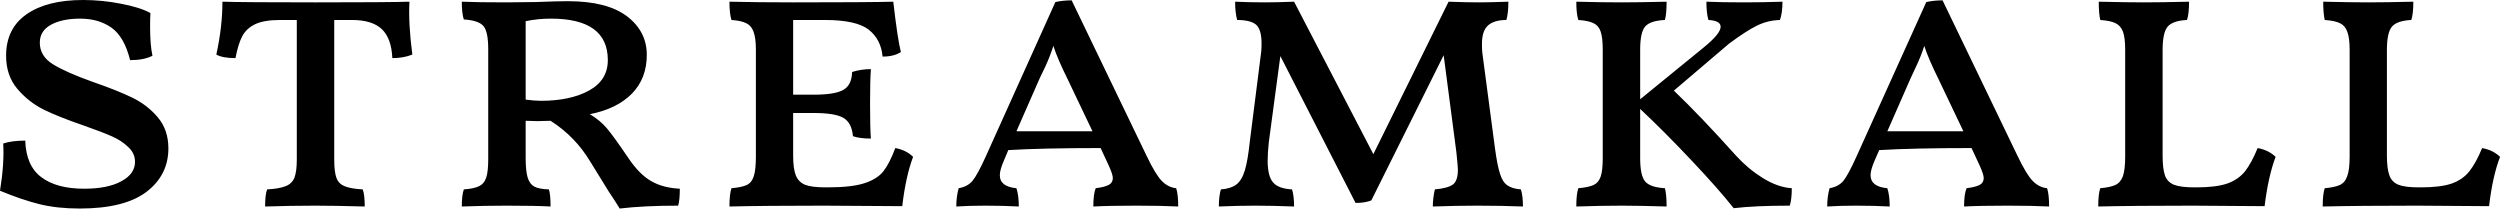 <svg xmlns="http://www.w3.org/2000/svg" viewBox="0 0 147.576 12.312" width="147.576" height="12.312"><path fill="#000000" fill-rule="nonzero" d="M4.70 12.31Q3.38 12.31 2.32 12.05Q1.25 11.78 0 11.26L0 11.26Q0.26 9.65 0.19 8.47L0.19 8.47Q0.72 8.30 1.49 8.30L1.49 8.30Q1.54 9.79 2.44 10.46Q3.34 11.14 4.97 11.14L4.97 11.14Q6.36 11.14 7.16 10.70Q7.97 10.27 7.97 9.55L7.97 9.55Q7.97 9.05 7.57 8.68Q7.18 8.30 6.61 8.05Q6.05 7.80 4.97 7.42L4.97 7.42Q3.48 6.91 2.58 6.47Q1.68 6.02 1.02 5.24Q0.36 4.46 0.36 3.29L0.36 3.29Q0.36 1.68 1.57 0.84Q2.78 0 4.90 0L4.90 0Q6.02 0 7.14 0.22Q8.26 0.43 8.88 0.77L8.88 0.77Q8.86 1.03 8.86 1.58L8.86 1.58Q8.86 2.66 9 3.29L9 3.29Q8.50 3.55 7.68 3.55L7.68 3.55Q7.34 2.18 6.59 1.64Q5.83 1.10 4.73 1.10L4.73 1.10Q3.67 1.10 3.01 1.46Q2.35 1.82 2.35 2.52L2.35 2.52Q2.35 3.31 3.12 3.79Q3.89 4.27 5.52 4.85L5.52 4.85Q6.91 5.33 7.80 5.76Q8.69 6.19 9.31 6.92Q9.94 7.66 9.94 8.76L9.94 8.76Q9.94 10.34 8.64 11.33Q7.34 12.31 4.70 12.31L4.70 12.31ZM24.17 0.10Q24.10 1.39 24.34 3.22L24.34 3.22Q23.83 3.43 23.16 3.43L23.16 3.43Q23.11 2.28 22.55 1.73Q21.98 1.18 20.78 1.18L20.78 1.18L19.73 1.18L19.73 9.41Q19.73 10.15 19.86 10.50Q19.99 10.85 20.34 10.99Q20.69 11.14 21.41 11.18L21.41 11.18Q21.53 11.47 21.53 12.19L21.53 12.19Q19.75 12.14 18.62 12.14L18.62 12.14Q17.23 12.14 15.65 12.19L15.65 12.19Q15.65 11.47 15.77 11.18L15.77 11.18Q16.49 11.14 16.86 10.99Q17.23 10.85 17.38 10.49Q17.52 10.13 17.52 9.41L17.52 9.41L17.52 1.18L16.54 1.18Q15.58 1.18 15.06 1.43Q14.54 1.68 14.30 2.14Q14.06 2.59 13.90 3.43L13.90 3.43Q13.13 3.43 12.77 3.22L12.77 3.22Q13.13 1.58 13.13 0.10L13.13 0.10Q14.38 0.14 18.62 0.14L18.62 0.14Q22.94 0.14 24.17 0.10L24.17 0.10ZM37.10 9.34Q37.75 10.30 38.44 10.69Q39.12 11.09 40.13 11.14L40.13 11.14Q40.13 11.83 40.03 12.14L40.03 12.14Q37.99 12.14 36.58 12.31L36.58 12.31Q36.41 12.02 35.93 11.30L35.93 11.30L34.85 9.55Q33.96 8.06 32.50 7.13L32.50 7.13L31.73 7.15L31.03 7.13L31.03 9.31Q31.03 10.10 31.15 10.49Q31.27 10.87 31.55 11.02Q31.82 11.16 32.40 11.18L32.40 11.18Q32.50 11.47 32.50 12.19L32.50 12.19Q31.61 12.14 29.88 12.14L29.88 12.14Q28.61 12.14 27.26 12.19L27.26 12.19Q27.26 11.52 27.38 11.18L27.38 11.18Q27.98 11.14 28.28 10.99Q28.58 10.85 28.70 10.49Q28.82 10.13 28.82 9.41L28.82 9.41L28.82 2.90Q28.82 1.87 28.54 1.54Q28.25 1.20 27.38 1.15L27.38 1.15Q27.26 0.79 27.26 0.10L27.26 0.10Q28.18 0.14 29.90 0.14L29.90 0.14L31.63 0.12Q32.88 0.07 33.53 0.07L33.53 0.07Q35.83 0.07 37.01 0.96Q38.18 1.85 38.18 3.24L38.18 3.24Q38.18 4.63 37.30 5.53Q36.41 6.43 34.82 6.74L34.82 6.74Q35.42 7.10 35.82 7.57Q36.22 8.04 37.10 9.34L37.10 9.34ZM31.94 5.95Q33.67 5.95 34.78 5.34Q35.88 4.73 35.88 3.55L35.88 3.55Q35.88 1.10 32.52 1.10L32.52 1.10Q31.75 1.10 31.03 1.25L31.03 1.25L31.03 5.88Q31.54 5.95 31.94 5.95L31.94 5.95ZM52.85 8.74Q53.50 8.86 53.90 9.26L53.90 9.26Q53.47 10.39 53.26 12.17L53.26 12.17L48.62 12.14Q45.17 12.14 43.06 12.19L43.06 12.19Q43.06 11.45 43.18 11.11L43.18 11.11Q43.78 11.06 44.08 10.92Q44.38 10.78 44.50 10.39Q44.62 10.01 44.62 9.24L44.62 9.24L44.62 2.93Q44.62 2.23 44.48 1.87Q44.35 1.51 44.05 1.37Q43.75 1.22 43.18 1.18L43.18 1.18Q43.06 0.82 43.06 0.10L43.06 0.10Q44.78 0.14 46.82 0.14L46.82 0.14Q51.24 0.14 52.73 0.10L52.73 0.10Q52.99 2.35 53.18 3.07L53.18 3.07Q52.78 3.34 52.10 3.34L52.10 3.34Q52.01 2.33 51.28 1.75Q50.54 1.18 48.70 1.18L48.70 1.18L46.82 1.18L46.82 5.59L48.02 5.59Q49.30 5.59 49.79 5.30Q50.28 5.02 50.30 4.25L50.30 4.25Q50.83 4.08 51.41 4.08L51.41 4.08Q51.36 4.68 51.36 6.10L51.36 6.10Q51.36 7.63 51.41 8.18L51.41 8.18Q50.76 8.18 50.35 8.04L50.35 8.04Q50.28 7.25 49.79 6.96Q49.30 6.67 48.02 6.67L48.02 6.67L46.82 6.67L46.82 9.19Q46.82 9.96 46.98 10.36Q47.14 10.75 47.53 10.91Q47.93 11.06 48.72 11.06L48.72 11.06L48.86 11.06Q50.26 11.06 51.01 10.82Q51.77 10.58 52.14 10.12Q52.51 9.65 52.85 8.74L52.85 8.74ZM69.43 11.11Q69.55 11.47 69.55 12.19L69.55 12.19Q68.59 12.14 67.08 12.14L67.08 12.14Q65.50 12.14 64.54 12.19L64.54 12.19Q64.54 11.45 64.68 11.11L64.68 11.11Q65.23 11.04 65.46 10.91Q65.69 10.78 65.69 10.51L65.69 10.51Q65.69 10.30 65.45 9.77L65.45 9.77L64.97 8.74Q61.51 8.74 59.52 8.86L59.52 8.86L59.26 9.48Q59.02 10.03 59.02 10.34L59.02 10.34Q59.02 11.02 60 11.11L60 11.11Q60.14 11.54 60.14 12.19L60.14 12.19Q59.23 12.14 58.15 12.14L58.15 12.14Q57.22 12.14 56.45 12.19L56.45 12.19Q56.45 11.62 56.59 11.11L56.59 11.11Q57.12 11.02 57.41 10.67Q57.70 10.32 58.18 9.26L58.18 9.26L62.30 0.12Q62.76 0.02 63.26 0.02L63.26 0.02L67.68 9.19Q68.21 10.30 68.58 10.68Q68.95 11.06 69.43 11.11L69.43 11.11ZM60 7.75L64.49 7.75L63.05 4.73Q62.42 3.46 62.18 2.71L62.18 2.71Q61.99 3.31 61.72 3.90Q61.44 4.49 61.37 4.63L61.37 4.63L60 7.75ZM89.78 11.18Q89.90 11.57 89.90 12.19L89.90 12.19Q88.61 12.14 87.22 12.14L87.22 12.14Q85.97 12.14 84.58 12.19L84.58 12.19Q84.58 11.71 84.70 11.18L84.70 11.18Q85.49 11.11 85.78 10.88Q86.06 10.66 86.06 10.01L86.06 10.01Q86.06 9.84 85.97 8.98L85.97 8.98L85.22 3.26L80.95 11.83Q80.57 11.98 80.02 11.98L80.02 11.98L75.58 3.31L74.90 8.38Q74.83 9.02 74.83 9.48L74.83 9.48Q74.83 10.42 75.16 10.78Q75.48 11.14 76.27 11.18L76.27 11.18Q76.39 11.57 76.39 12.19L76.39 12.19Q75.10 12.14 74.11 12.14L74.11 12.14Q73.06 12.14 71.95 12.19L71.95 12.19Q71.95 11.57 72.07 11.18L72.07 11.18Q72.65 11.14 72.97 10.90Q73.30 10.66 73.48 10.07Q73.66 9.48 73.78 8.33L73.78 8.33L74.45 3.05Q74.47 2.88 74.47 2.57L74.47 2.57Q74.47 1.75 74.15 1.46Q73.82 1.18 73.03 1.18L73.03 1.18Q72.91 0.74 72.91 0.10L72.91 0.10Q73.82 0.14 74.66 0.14L74.66 0.14Q75.34 0.14 76.39 0.10L76.39 0.10L81.07 9.10L85.51 0.10Q86.57 0.14 87.31 0.14L87.31 0.14Q87.89 0.14 89.04 0.10L89.04 0.10Q89.04 0.79 88.92 1.18L88.92 1.18Q88.20 1.18 87.84 1.50Q87.48 1.82 87.48 2.59L87.48 2.59Q87.48 2.90 87.50 3.10L87.50 3.10L88.25 8.76Q88.39 9.79 88.55 10.27Q88.70 10.75 88.98 10.94Q89.26 11.14 89.78 11.18L89.78 11.18ZM102.48 9.19Q103.18 9.96 104.06 10.51Q104.95 11.06 105.77 11.11L105.77 11.11Q105.77 11.78 105.65 12.14L105.65 12.14Q103.58 12.14 102.34 12.29L102.34 12.29Q101.45 11.16 99.86 9.48Q98.28 7.80 96.82 6.43L96.82 6.43L96.82 9.34Q96.82 10.37 97.12 10.72Q97.42 11.06 98.28 11.11L98.28 11.11Q98.38 11.47 98.38 12.19L98.38 12.19Q96.74 12.14 95.74 12.14L95.74 12.14Q94.54 12.14 93.05 12.19L93.05 12.19Q93.05 11.45 93.17 11.11L93.17 11.11Q93.77 11.06 94.07 10.92Q94.37 10.78 94.49 10.42Q94.61 10.06 94.61 9.34L94.61 9.34L94.61 2.93Q94.61 2.23 94.49 1.87Q94.37 1.51 94.07 1.37Q93.77 1.22 93.17 1.18L93.17 1.18Q93.05 0.82 93.05 0.10L93.05 0.10Q94.58 0.14 95.74 0.14L95.74 0.14Q96.70 0.14 98.38 0.10L98.38 0.10Q98.38 0.84 98.28 1.18L98.28 1.18Q97.42 1.22 97.12 1.56Q96.82 1.90 96.82 2.93L96.82 2.93L96.82 5.86L100.56 2.81Q101.57 1.99 101.57 1.58L101.57 1.58Q101.57 1.22 100.85 1.18L100.85 1.18Q100.73 0.79 100.73 0.10L100.73 0.10Q101.69 0.14 102.94 0.14L102.94 0.14Q104.06 0.14 105.22 0.10L105.22 0.10Q105.22 0.77 105.07 1.18L105.07 1.18Q104.35 1.20 103.72 1.51Q103.08 1.82 102.05 2.59L102.05 2.59L98.81 5.35Q100.37 6.84 102.48 9.19L102.48 9.19ZM120.84 11.11Q120.96 11.47 120.96 12.19L120.96 12.19Q120.00 12.14 118.49 12.14L118.49 12.14Q116.90 12.14 115.94 12.19L115.94 12.19Q115.94 11.45 116.09 11.11L116.09 11.11Q116.64 11.04 116.87 10.91Q117.10 10.78 117.10 10.51L117.10 10.51Q117.10 10.30 116.86 9.77L116.86 9.77L116.38 8.74Q112.92 8.74 110.93 8.86L110.93 8.86L110.66 9.48Q110.42 10.03 110.42 10.34L110.42 10.34Q110.42 11.02 111.41 11.11L111.41 11.11Q111.55 11.54 111.55 12.19L111.55 12.19Q110.64 12.14 109.56 12.14L109.56 12.14Q108.62 12.14 107.86 12.19L107.86 12.19Q107.86 11.62 108.00 11.11L108.00 11.11Q108.53 11.02 108.82 10.67Q109.10 10.32 109.58 9.26L109.58 9.26L113.71 0.12Q114.17 0.02 114.67 0.02L114.67 0.02L119.09 9.19Q119.62 10.30 119.99 10.68Q120.36 11.06 120.84 11.11L120.84 11.11ZM111.41 7.75L115.90 7.75L114.46 4.73Q113.83 3.46 113.59 2.71L113.59 2.71Q113.40 3.31 113.12 3.90Q112.85 4.49 112.78 4.63L112.78 4.63L111.41 7.75ZM129.67 11.06Q130.80 11.06 131.46 10.84Q132.12 10.61 132.52 10.12Q132.91 9.62 133.27 8.74L133.27 8.74Q133.92 8.86 134.33 9.26L134.33 9.26Q133.90 10.39 133.68 12.17L133.68 12.17L129.43 12.14Q125.98 12.14 123.86 12.19L123.86 12.19Q123.86 11.45 123.98 11.11L123.98 11.11Q124.56 11.06 124.87 10.92Q125.18 10.78 125.32 10.39Q125.45 10.01 125.45 9.24L125.45 9.24L125.45 2.93Q125.45 2.23 125.32 1.87Q125.18 1.51 124.88 1.37Q124.58 1.22 123.98 1.18L123.98 1.18Q123.89 0.79 123.89 0.10L123.89 0.10Q125.62 0.14 126.55 0.14L126.55 0.14Q127.54 0.14 129.22 0.10L129.22 0.10Q129.22 0.82 129.10 1.18L129.10 1.18Q128.26 1.22 127.96 1.57Q127.66 1.92 127.66 2.95L127.66 2.95L127.66 9.19Q127.66 9.96 127.80 10.36Q127.94 10.75 128.34 10.91Q128.74 11.06 129.53 11.06L129.53 11.06L129.67 11.06ZM142.92 11.06Q144.05 11.06 144.71 10.84Q145.37 10.61 145.76 10.12Q146.16 9.62 146.52 8.74L146.52 8.74Q147.17 8.86 147.58 9.26L147.58 9.26Q147.14 10.39 146.93 12.17L146.93 12.17L142.68 12.14Q139.22 12.14 137.11 12.19L137.11 12.19Q137.11 11.45 137.23 11.11L137.23 11.11Q137.81 11.06 138.12 10.92Q138.43 10.78 138.56 10.39Q138.70 10.01 138.70 9.24L138.70 9.24L138.70 2.93Q138.70 2.23 138.56 1.87Q138.43 1.51 138.13 1.37Q137.83 1.22 137.23 1.18L137.23 1.18Q137.14 0.79 137.14 0.10L137.14 0.10Q138.86 0.14 139.80 0.14L139.80 0.14Q140.78 0.14 142.46 0.10L142.46 0.10Q142.46 0.82 142.34 1.18L142.34 1.18Q141.50 1.22 141.20 1.57Q140.90 1.92 140.90 2.95L140.90 2.95L140.90 9.19Q140.90 9.96 141.05 10.36Q141.19 10.75 141.59 10.91Q141.98 11.06 142.78 11.06L142.78 11.06L142.92 11.06Z"/></svg>